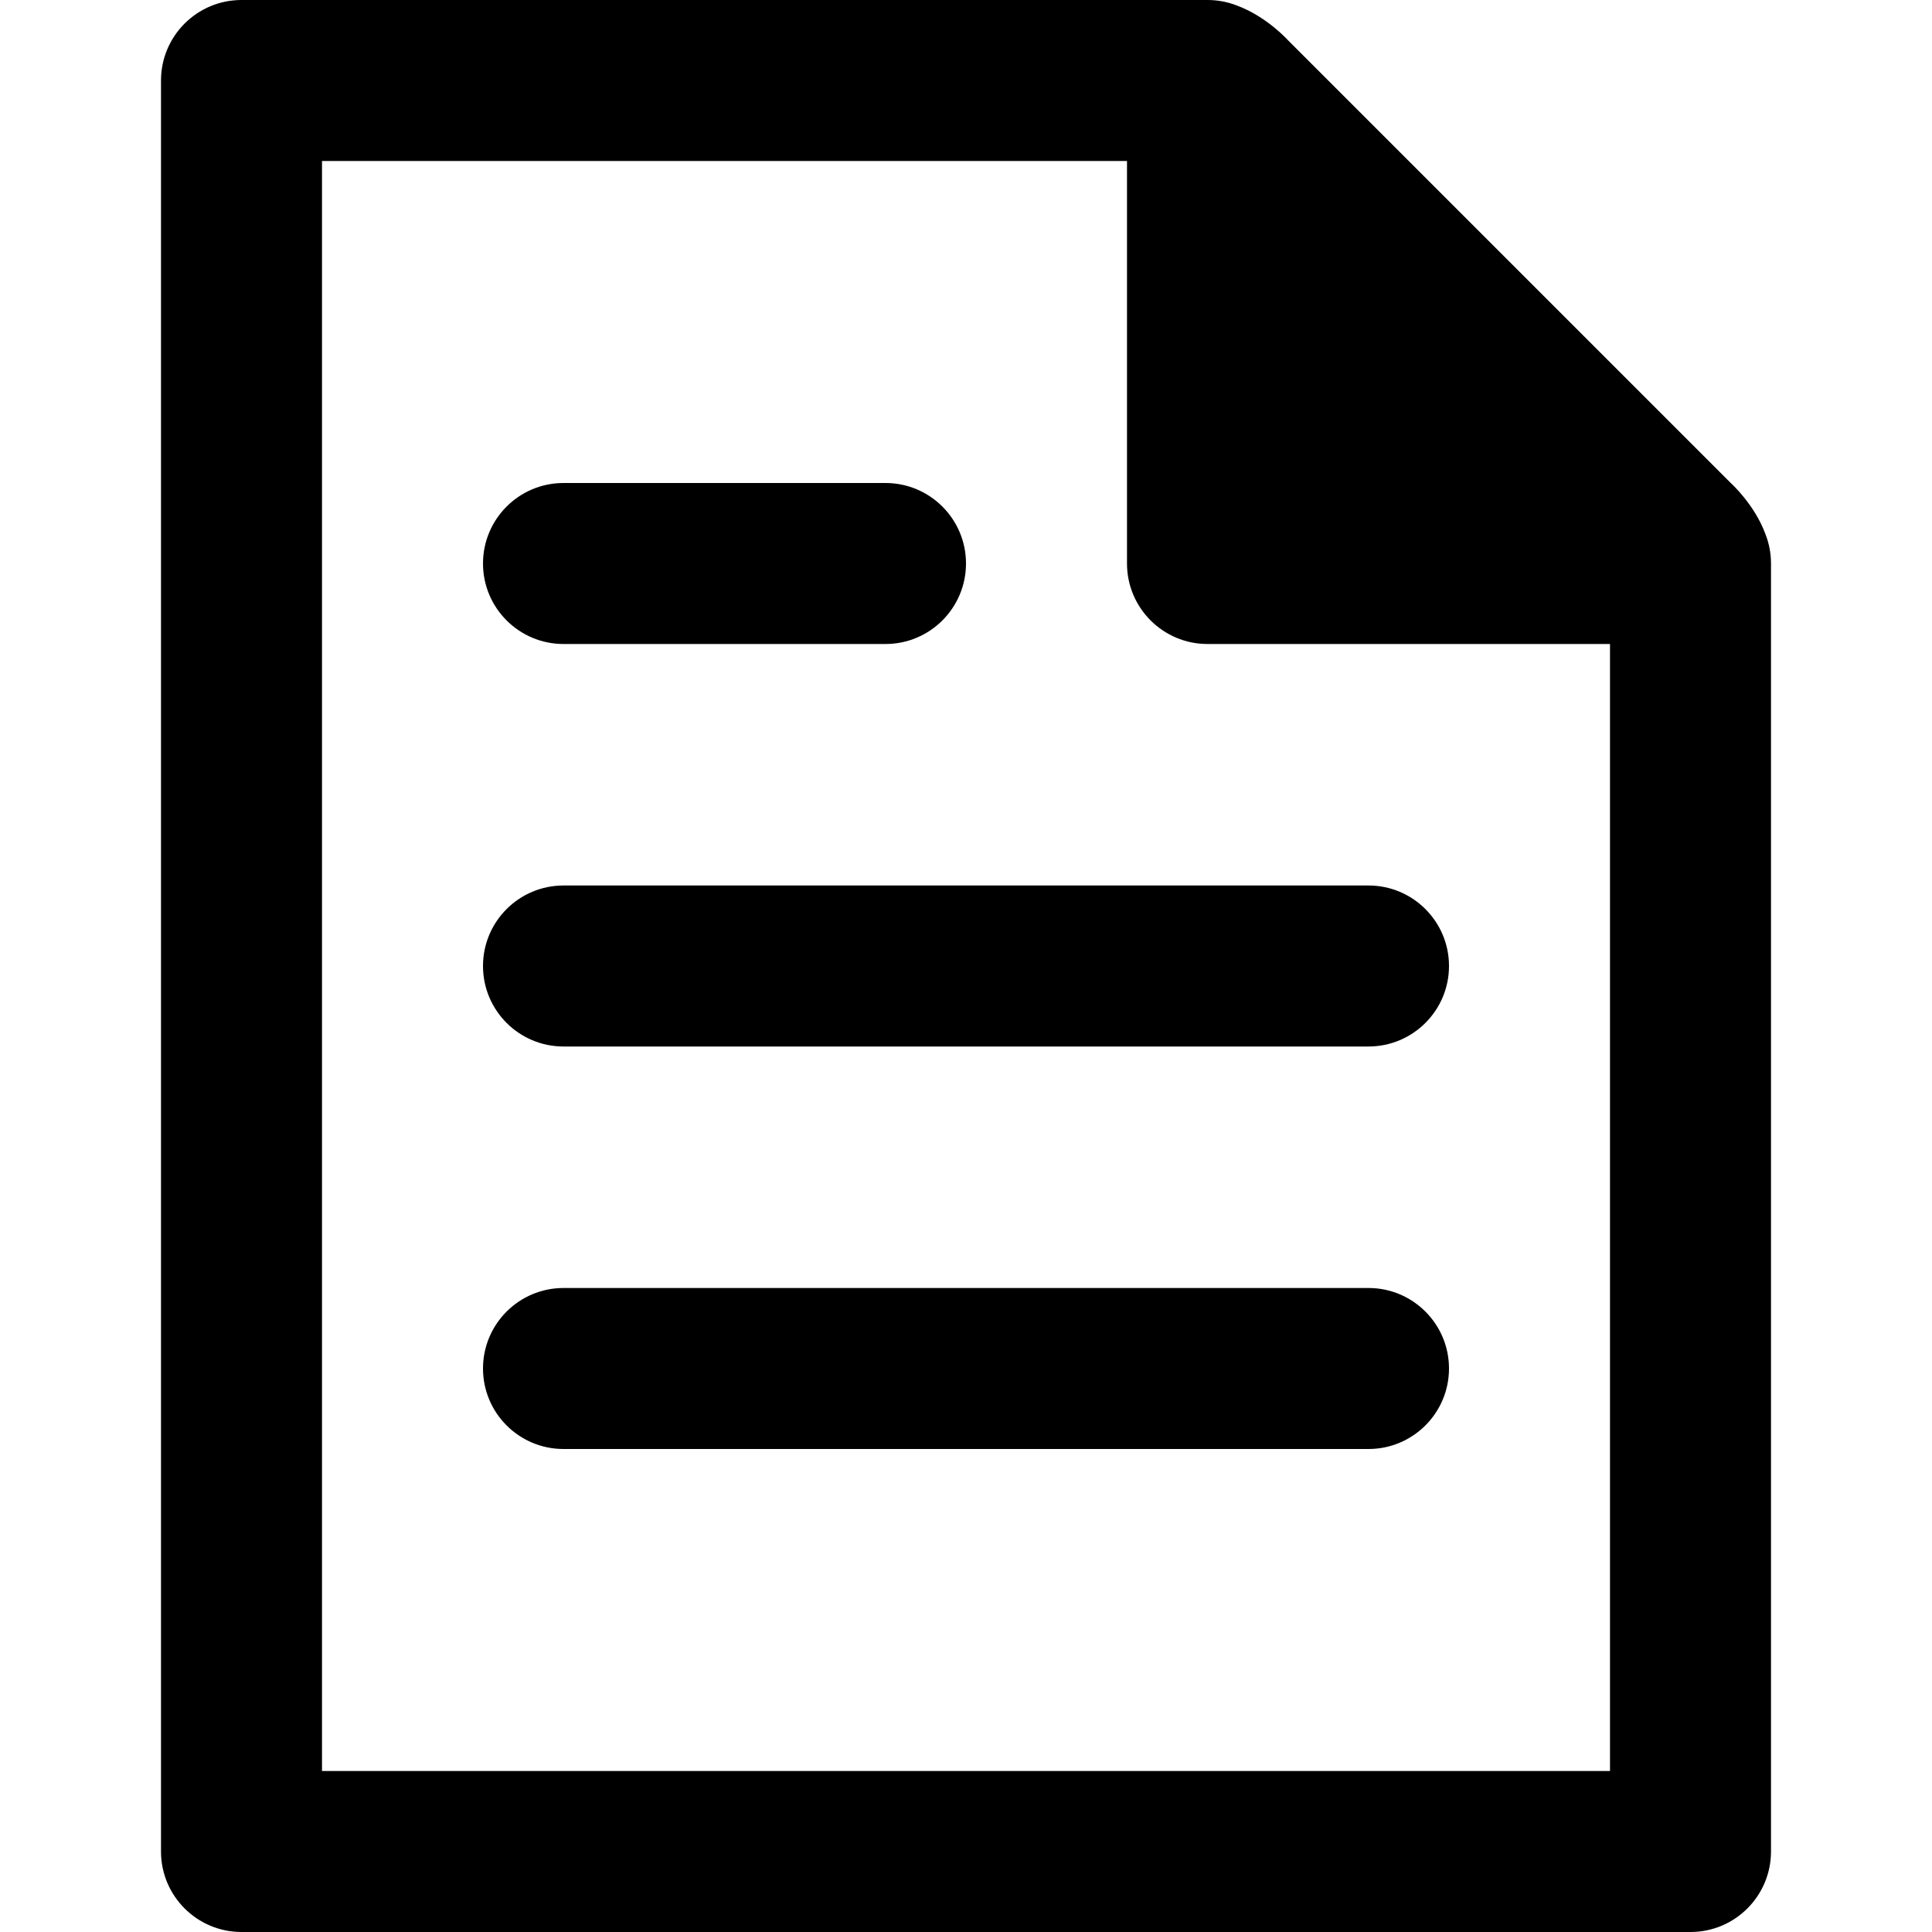 <svg width="24" height="24" viewBox="0 0 24 24" fill="none" xmlns="http://www.w3.org/2000/svg">
<path fill-rule="evenodd" clip-rule="evenodd" d="M2 1C2 0.448 2.448 0 3 0H15C15.125 0 15.247 0.023 15.361 0.067C15.735 0.204 16 0.5 16 0.5L21.5 6C21.5 6 21.796 6.265 21.932 6.638C21.977 6.753 22 6.875 22 7V23C22 23.552 21.552 24 21 24H3C2.448 24 2 23.552 2 23V1ZM4 2H14V7C14 7.552 14.448 8 15 8H20V22H4V2ZM7 6C6.448 6 6 6.448 6 7C6 7.552 6.448 8 7 8H11C11.552 8 12 7.552 12 7C12 6.448 11.552 6 11 6H7ZM6 12C6 11.448 6.448 11 7 11H17C17.552 11 18 11.448 18 12C18 12.552 17.552 13 17 13H7C6.448 13 6 12.552 6 12ZM7 16C6.448 16 6 16.448 6 17C6 17.552 6.448 18 7 18H17C17.552 18 18 17.552 18 17C18 16.448 17.552 16 17 16H7Z" fill="black"/>
</svg>
